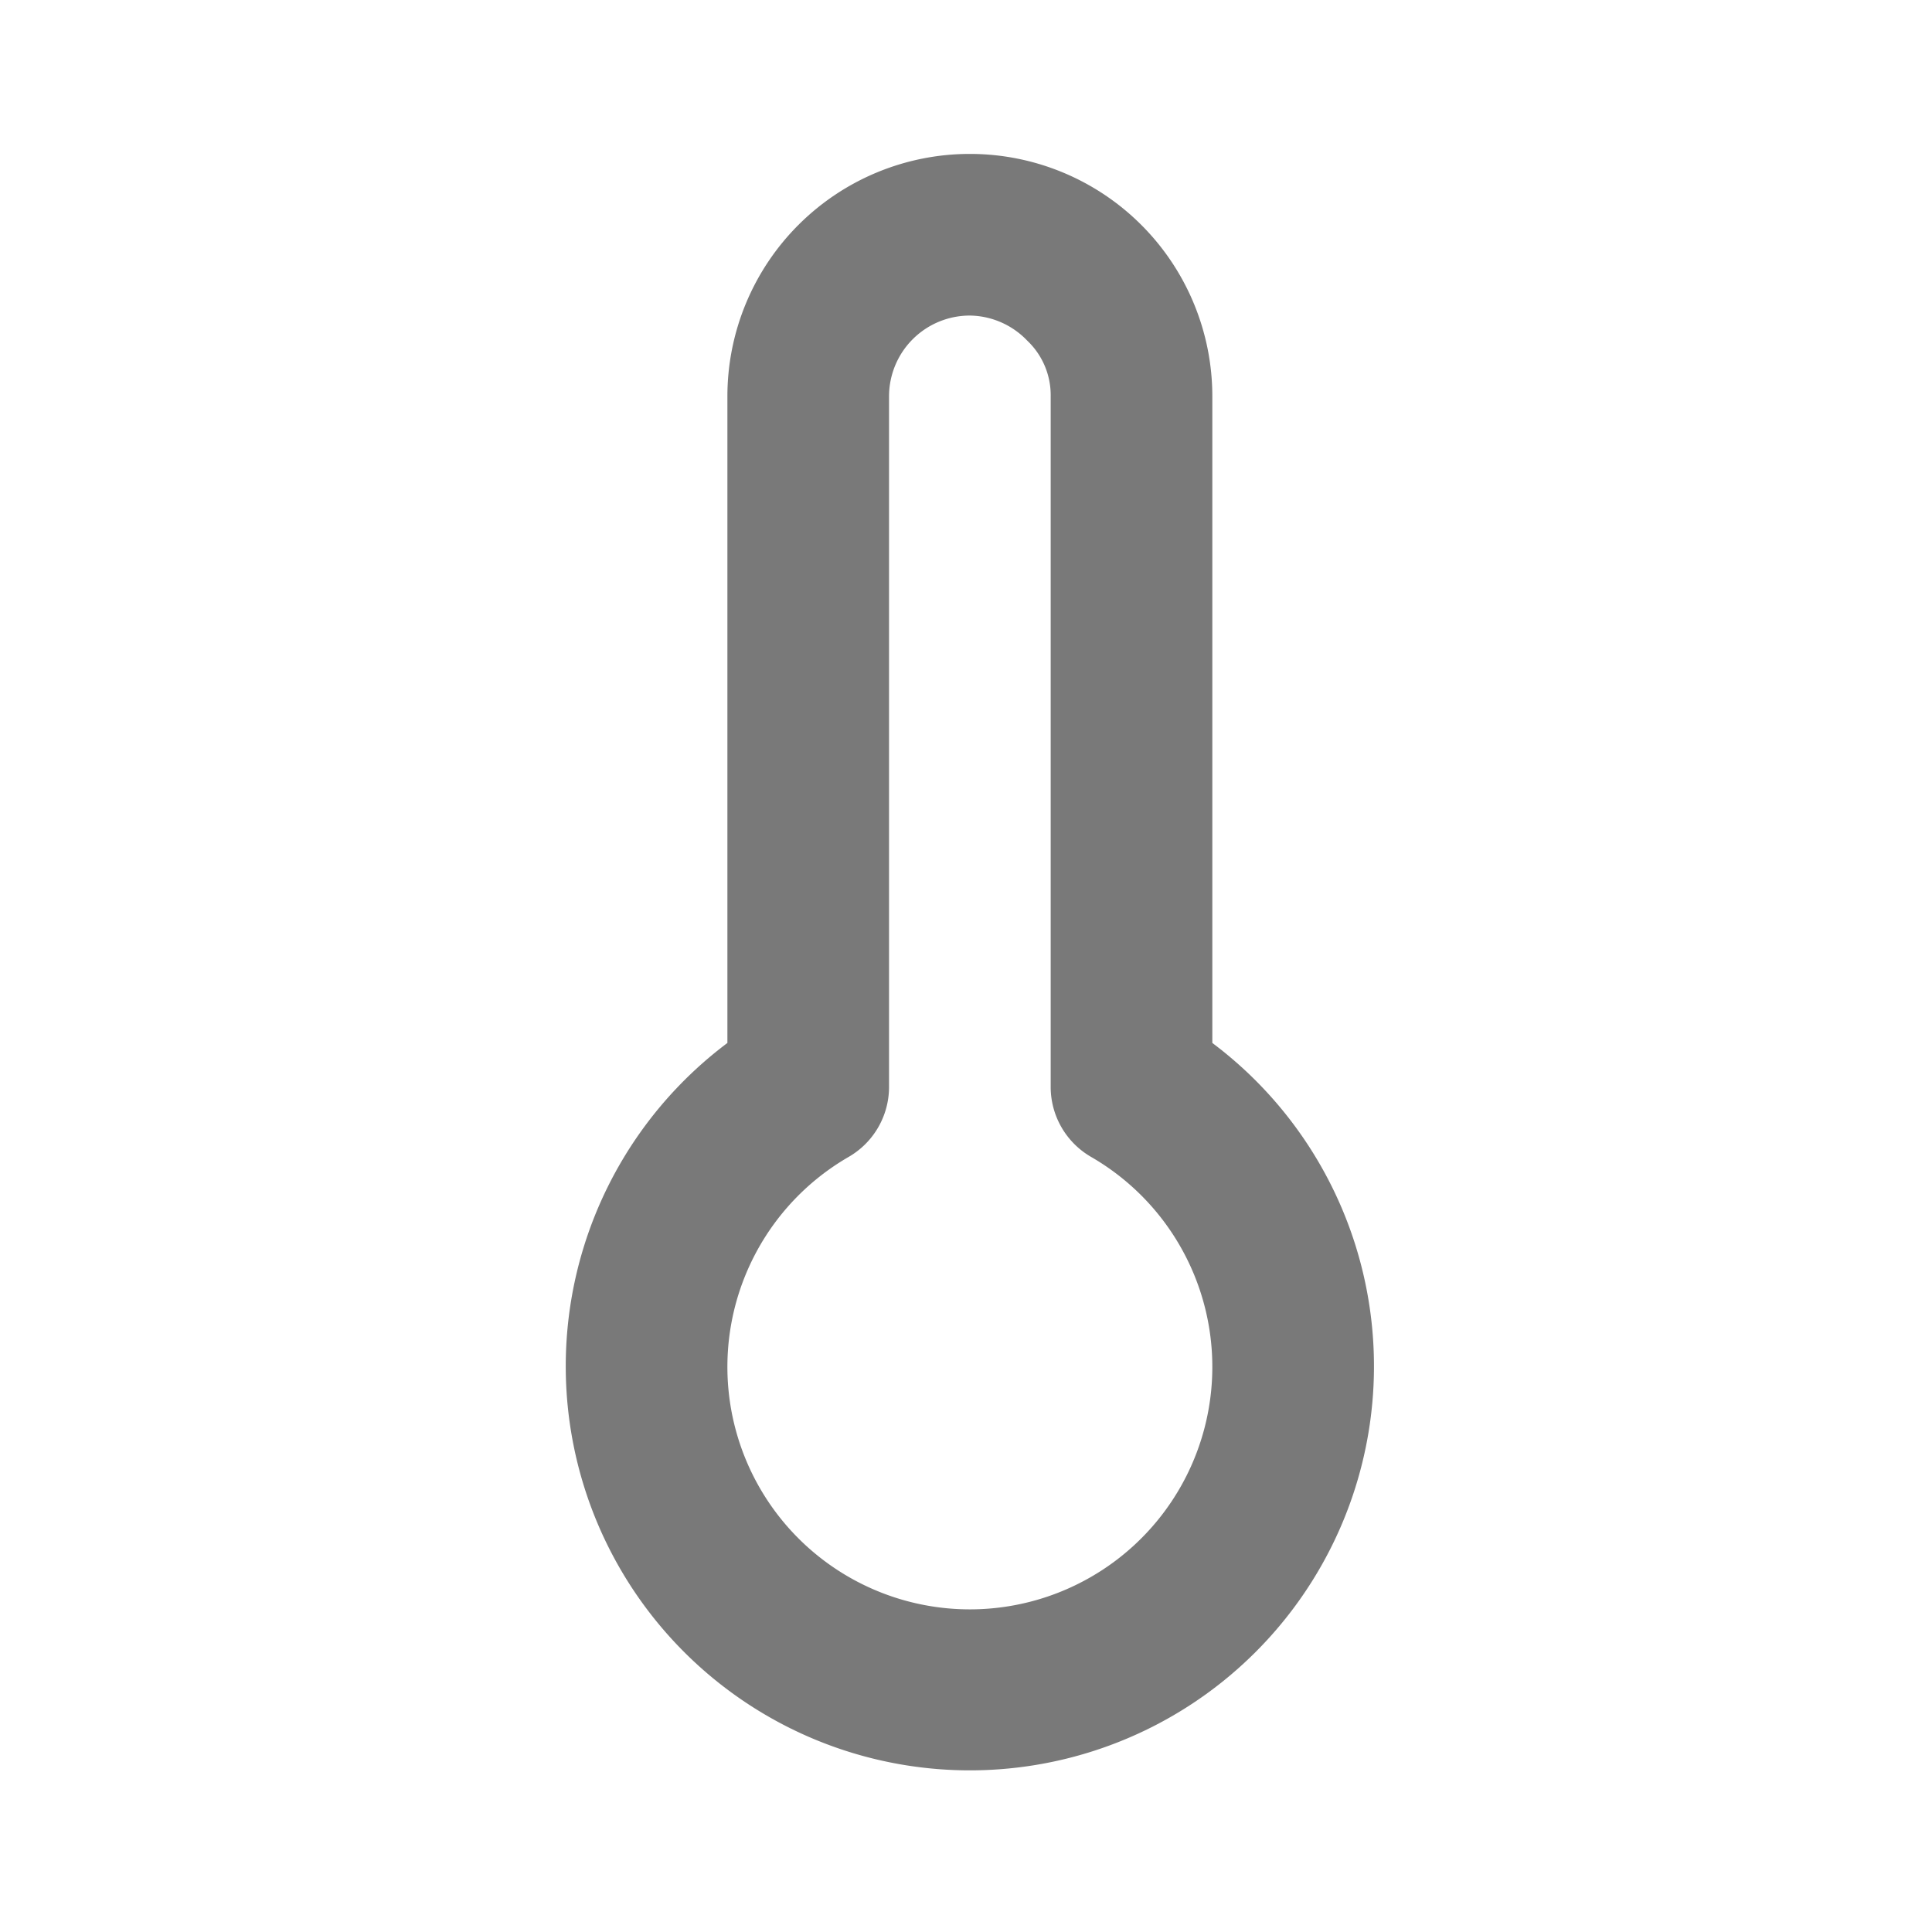 <svg xmlns="http://www.w3.org/2000/svg" width="60" height="60" viewBox="0 0 60 60">
  <g id="thermometer" transform="translate(-239 -84.24)">
    <g id="thermometer-outline" transform="translate(239 84)">
      <g id="thermometer-2" data-name="thermometer">
        <rect id="Rectangle_34" data-name="Rectangle 34" width="60" height="60" transform="translate(0 0.24)" fill="#797979" opacity="0"/>
        <path id="Path_125" data-name="Path 125" d="M19.55,52.2a12.55,12.55,0,0,1-7.53-22.59V9.53a7.53,7.53,0,0,1,15.06,0V29.61A12.55,12.55,0,0,1,19.55,52.2Zm0-45.18a2.51,2.51,0,0,0-2.51,2.51V30.965a2.51,2.51,0,0,1-1.255,2.184,7.53,7.53,0,1,0,7.53,0,2.51,2.51,0,0,1-1.255-2.184V9.53A2.334,2.334,0,0,0,21.333,7.8,2.51,2.51,0,0,0,19.55,7.02Z" transform="translate(10.57 3.02)" fill="#797979"/>
      </g>
    </g>
  </g>
</svg>
